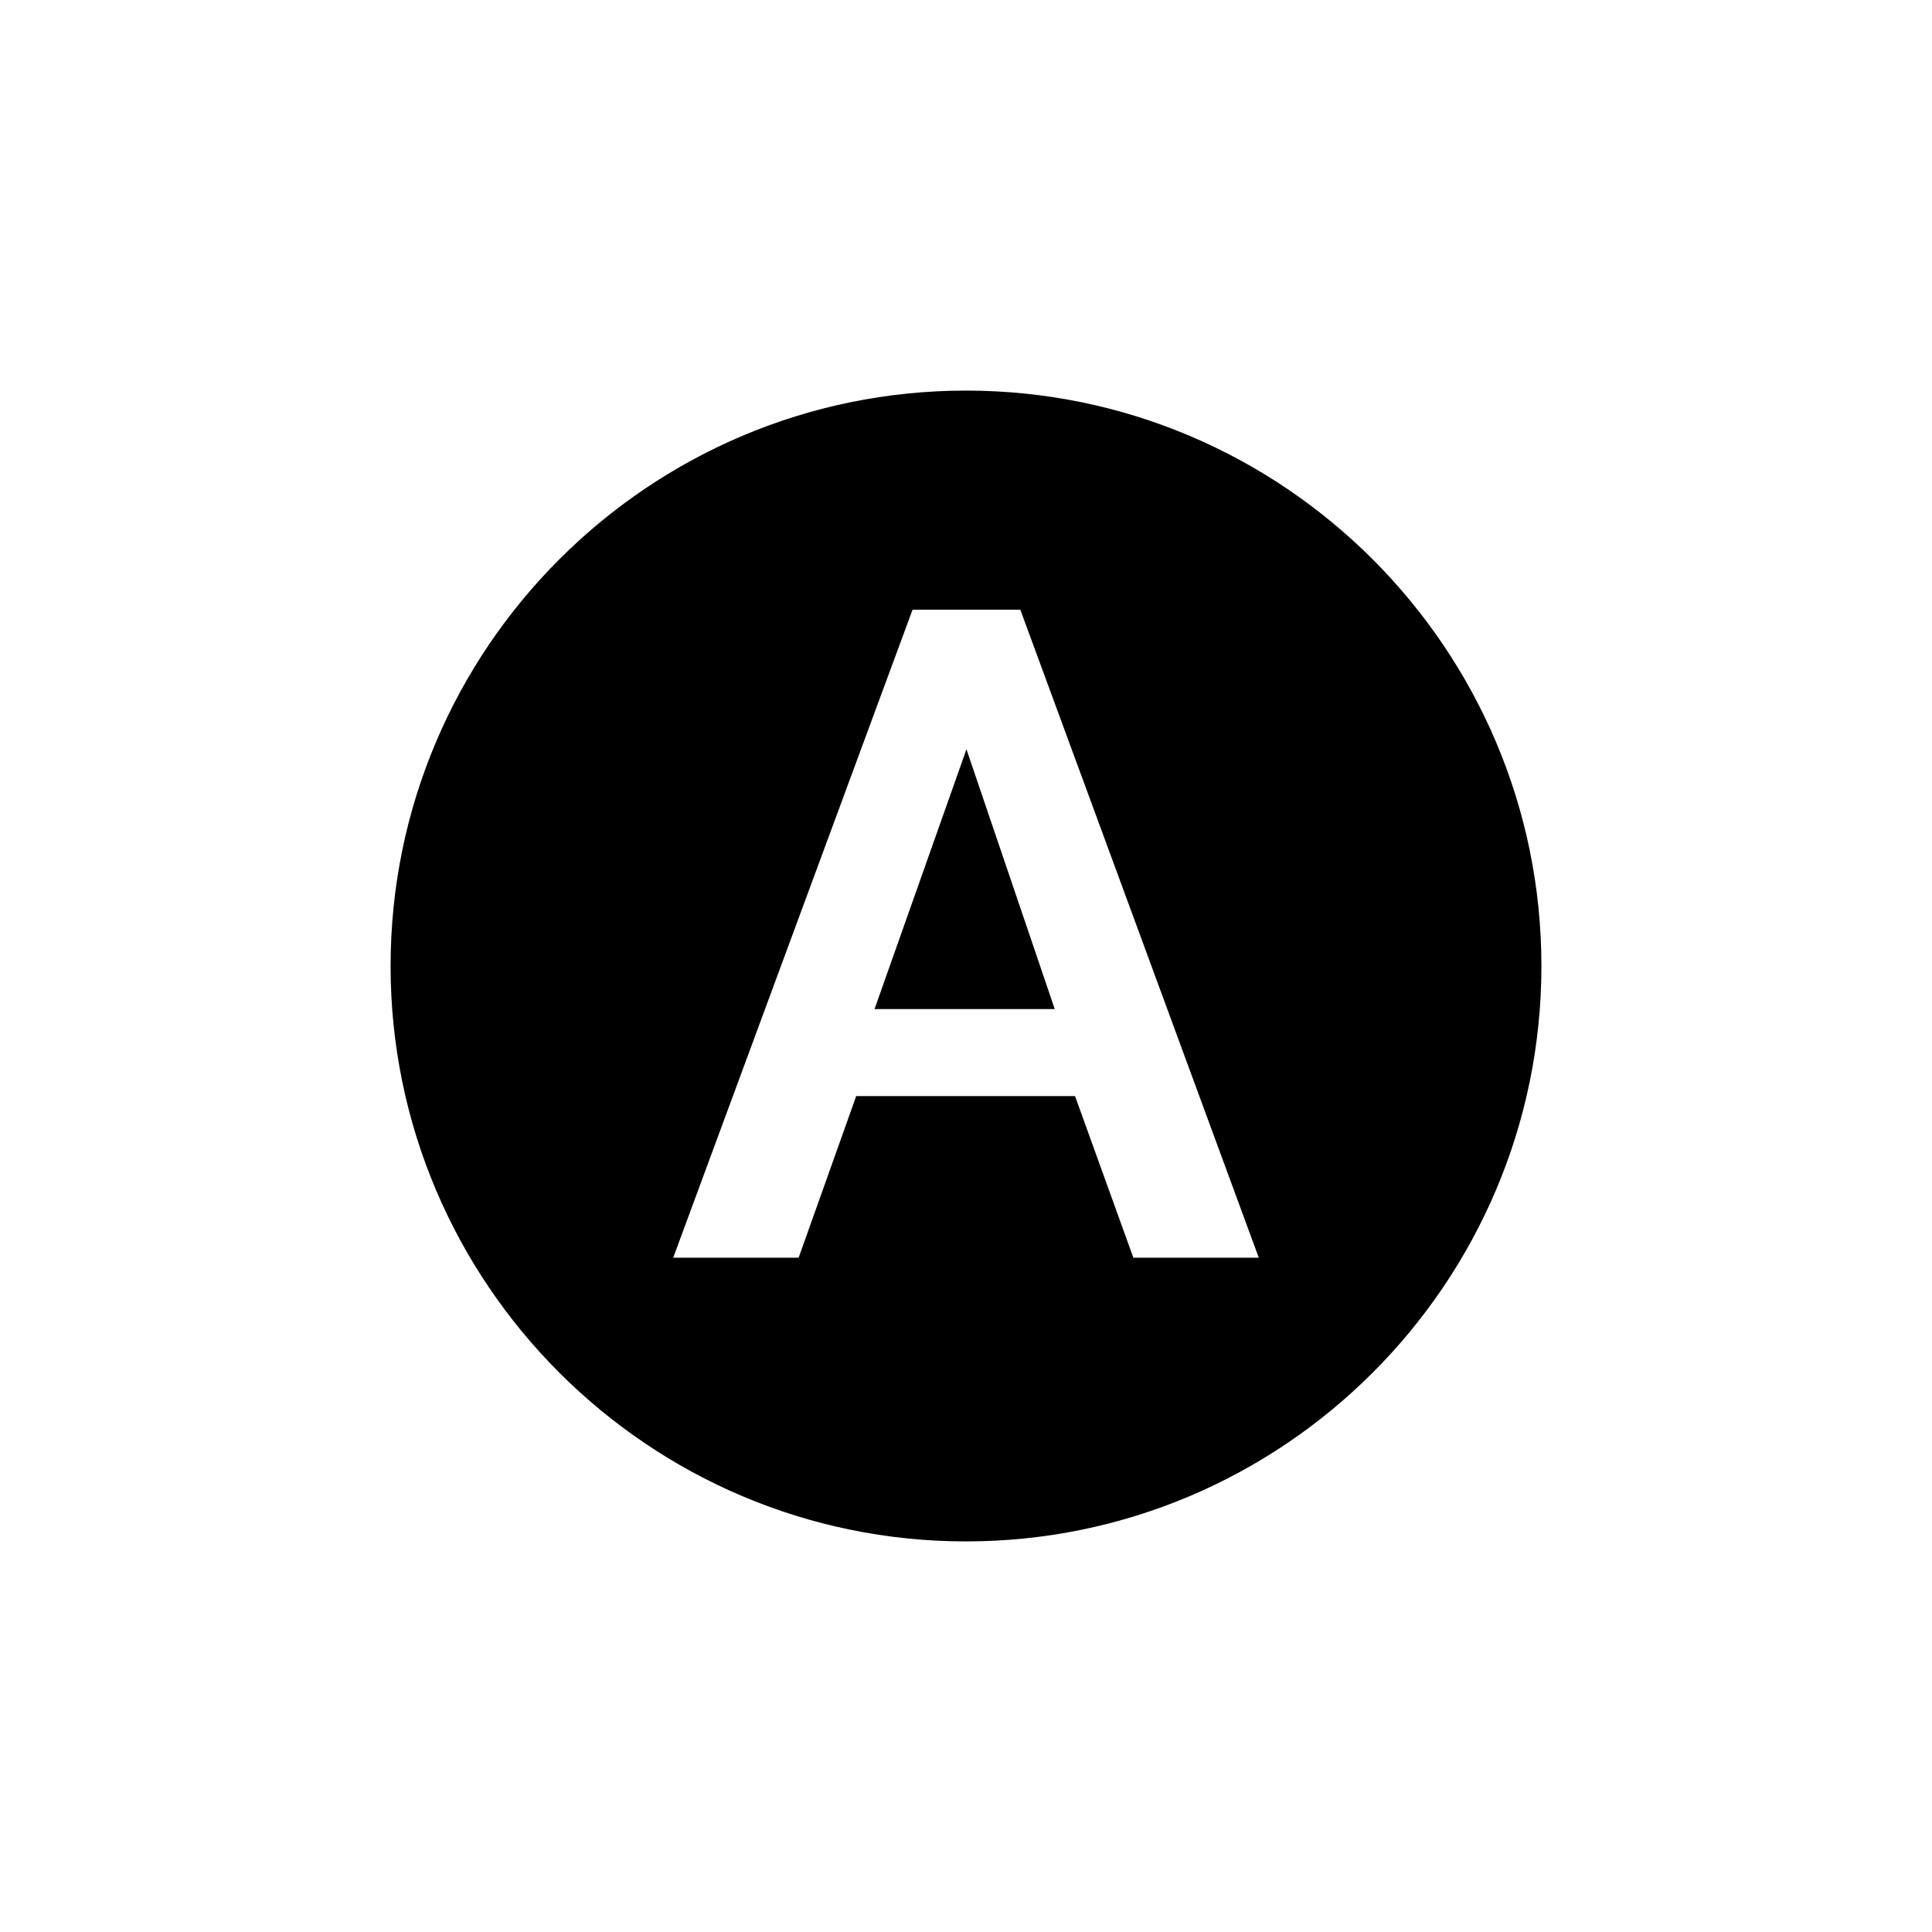 <svg id="Layer_1" data-name="Layer 1" xmlns="http://www.w3.org/2000/svg" viewBox="0 0 512 512"><polygon points="231.76 267.42 279.52 267.42 256.12 198.56 231.76 267.42"/><path d="M256,103.51c-84.08,0-152.49,68.41-152.49,152.49S171.92,408.49,256,408.49,408.49,340.08,408.49,256,340.08,103.51,256,103.51ZM300.35,333.3,284.9,290.48h-58L211.65,333.3H178.41l63.43-171.73h28.55l63.2,171.73Z"/></svg>